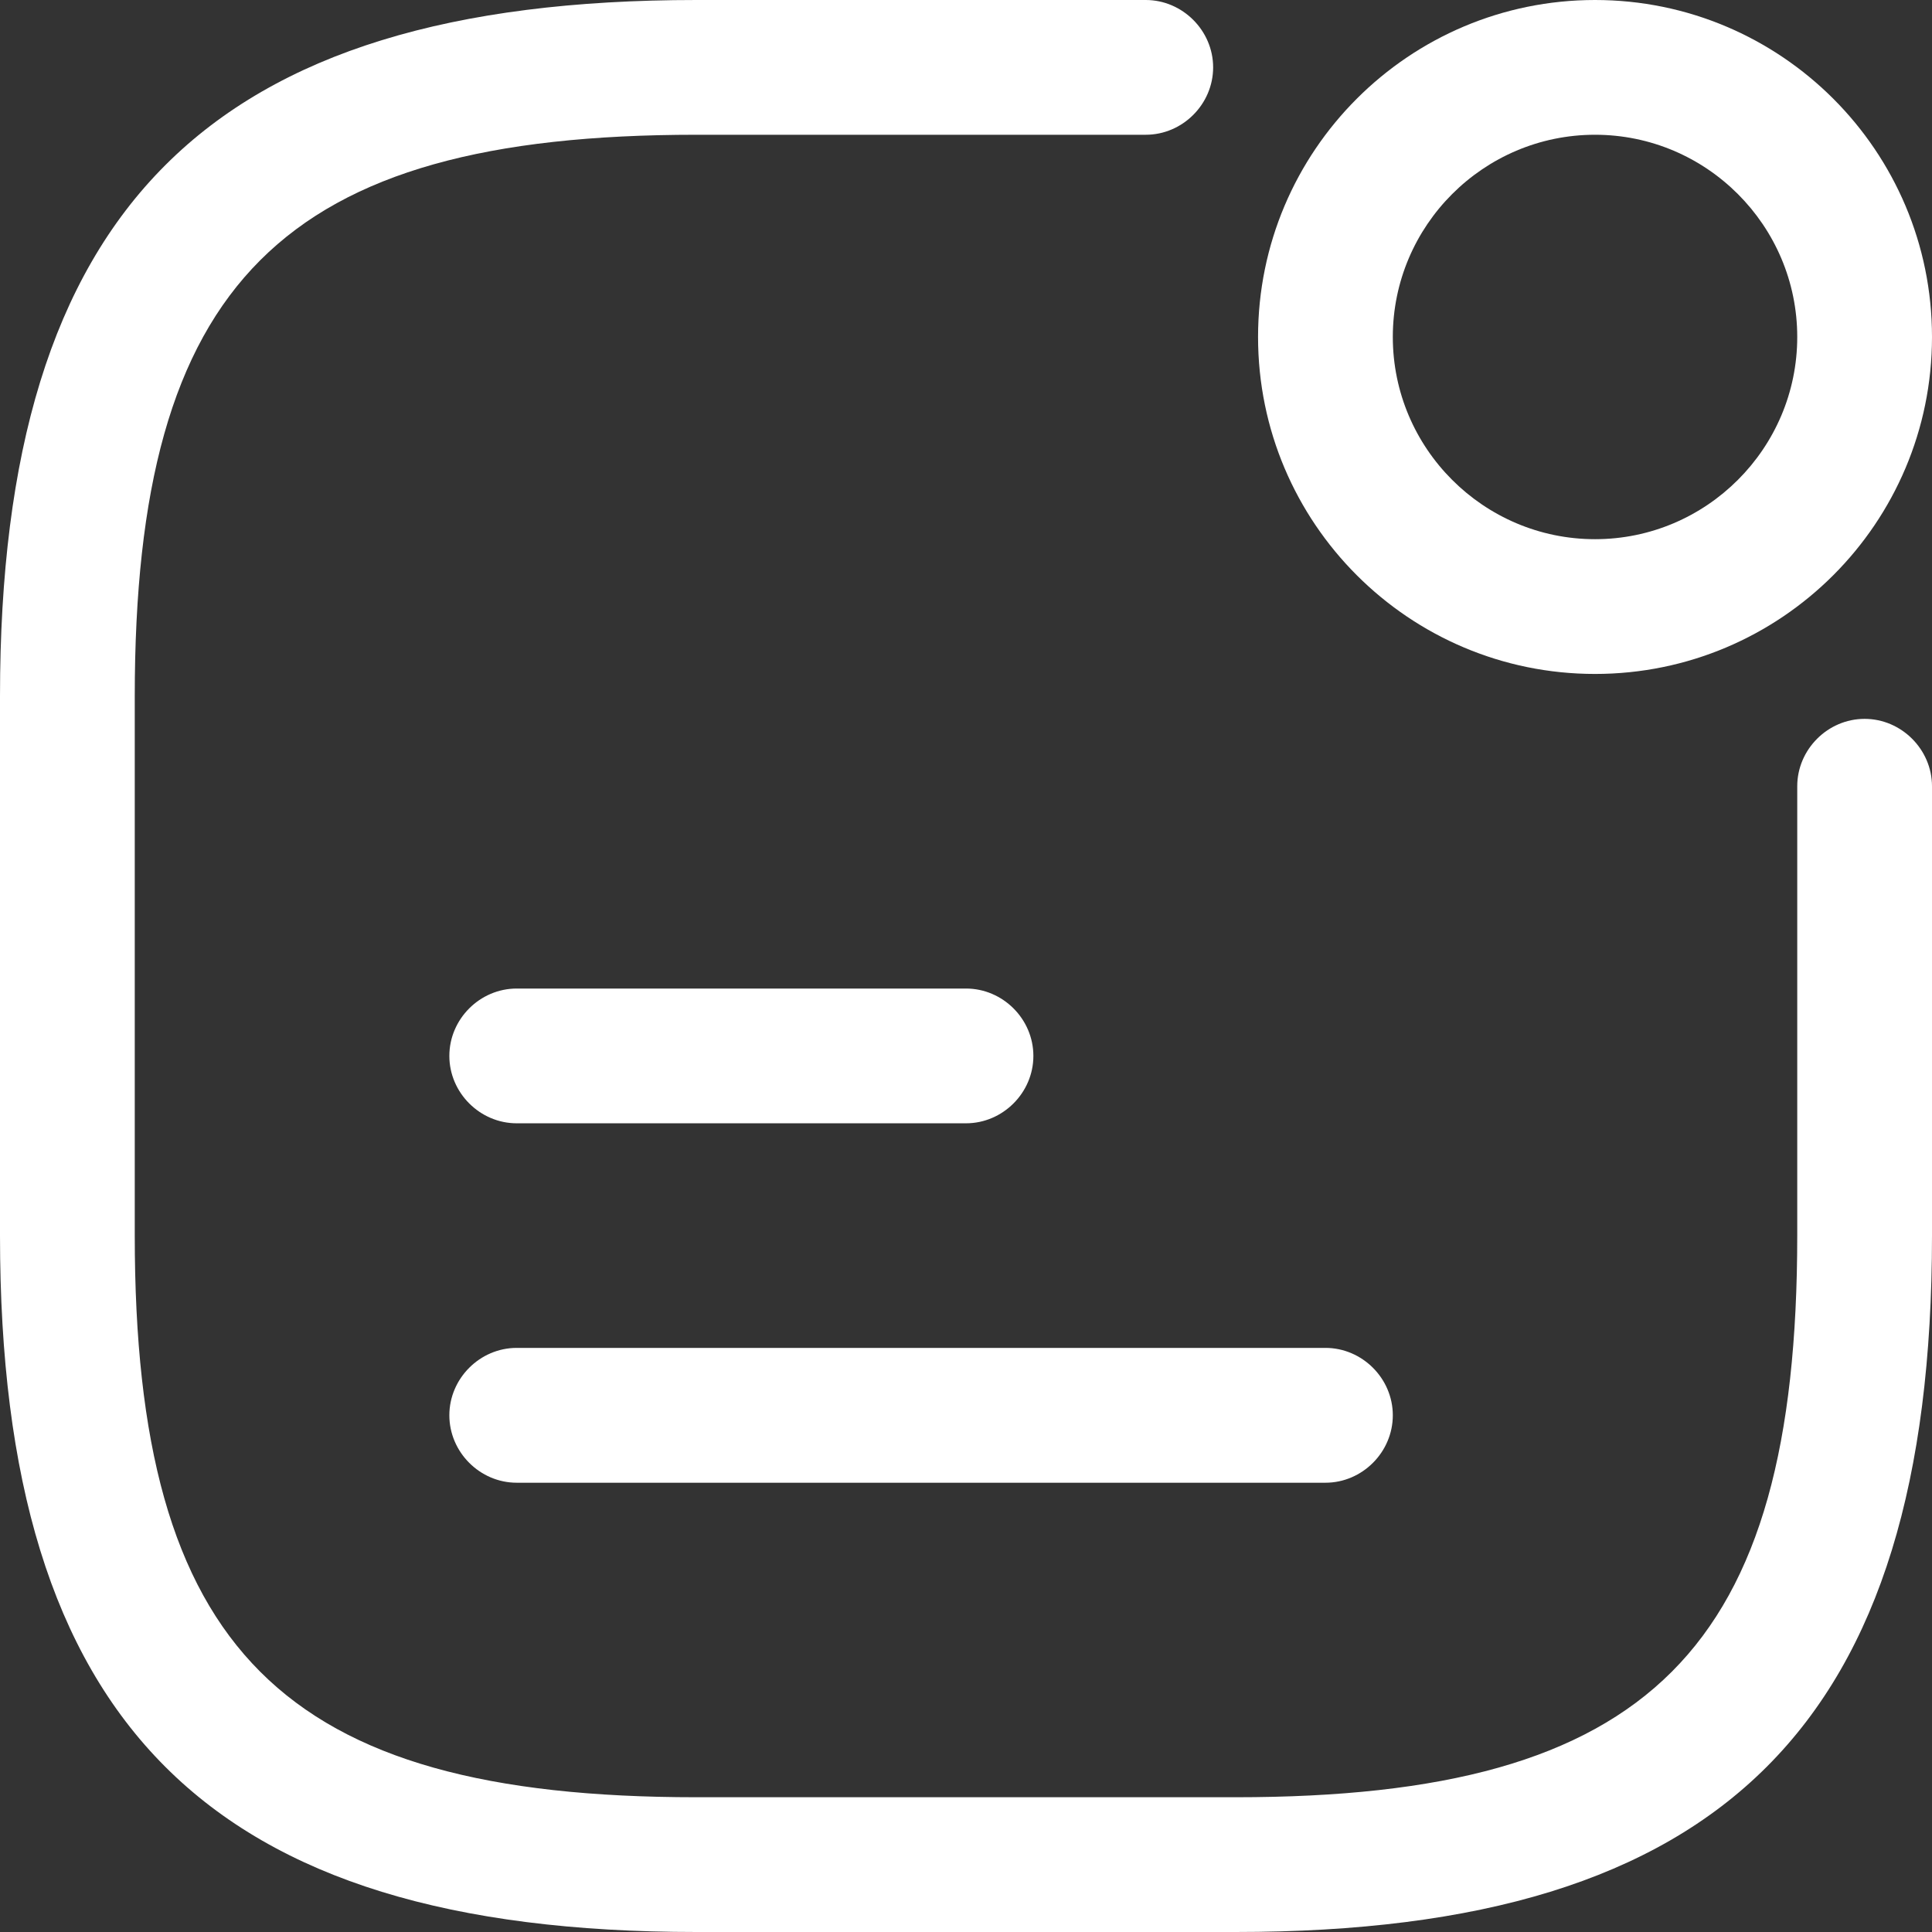 <svg fill="none" height="24" viewBox="0 0 24 24" width="24" xmlns="http://www.w3.org/2000/svg">
    <rect x="0" y="0" width="24" height="24" fill="#333333" stroke="none"/>
    <path d="M19.814 8.372C17.503 8.372 15.628 6.497 15.628 4.186C15.628 1.875 17.503 0 19.814 0C22.125 0 24 1.875 24 4.186C24 6.497 22.125 8.372 19.814 8.372ZM19.814 1.674C18.43 1.674 17.302 2.802 17.302 4.186C17.302 5.57 18.43 6.698 19.814 6.698C21.198 6.698 22.326 5.57 22.326 4.186C22.326 2.802 21.198 1.674 19.814 1.674Z"
          fill="white"/>
    <path d="M12 13.954H6.419C5.961 13.954 5.582 13.574 5.582 13.117C5.582 12.659 5.961 12.28 6.419 12.28H12C12.458 12.28 12.837 12.659 12.837 13.117C12.837 13.574 12.458 13.954 12 13.954Z"
          fill="white"/>
    <path d="M16.465 18.419H6.419C5.961 18.419 5.582 18.039 5.582 17.581C5.582 17.124 5.961 16.744 6.419 16.744H16.465C16.923 16.744 17.302 17.124 17.302 17.581C17.302 18.039 16.923 18.419 16.465 18.419Z"
          fill="white"/>
    <path d="M15.349 24H8.651C2.59 24 0 21.41 0 15.349V8.651C0 2.59 2.59 0 8.651 0H14.233C14.69 0 15.07 0.38 15.07 0.837C15.07 1.295 14.69 1.674 14.233 1.674H8.651C3.505 1.674 1.674 3.505 1.674 8.651V15.349C1.674 20.495 3.505 22.326 8.651 22.326H15.349C20.495 22.326 22.326 20.495 22.326 15.349V9.767C22.326 9.31 22.705 8.93 23.163 8.93C23.62 8.93 24 9.31 24 9.767V15.349C24 21.41 21.41 24 15.349 24Z"
          fill="white"/>
</svg>
